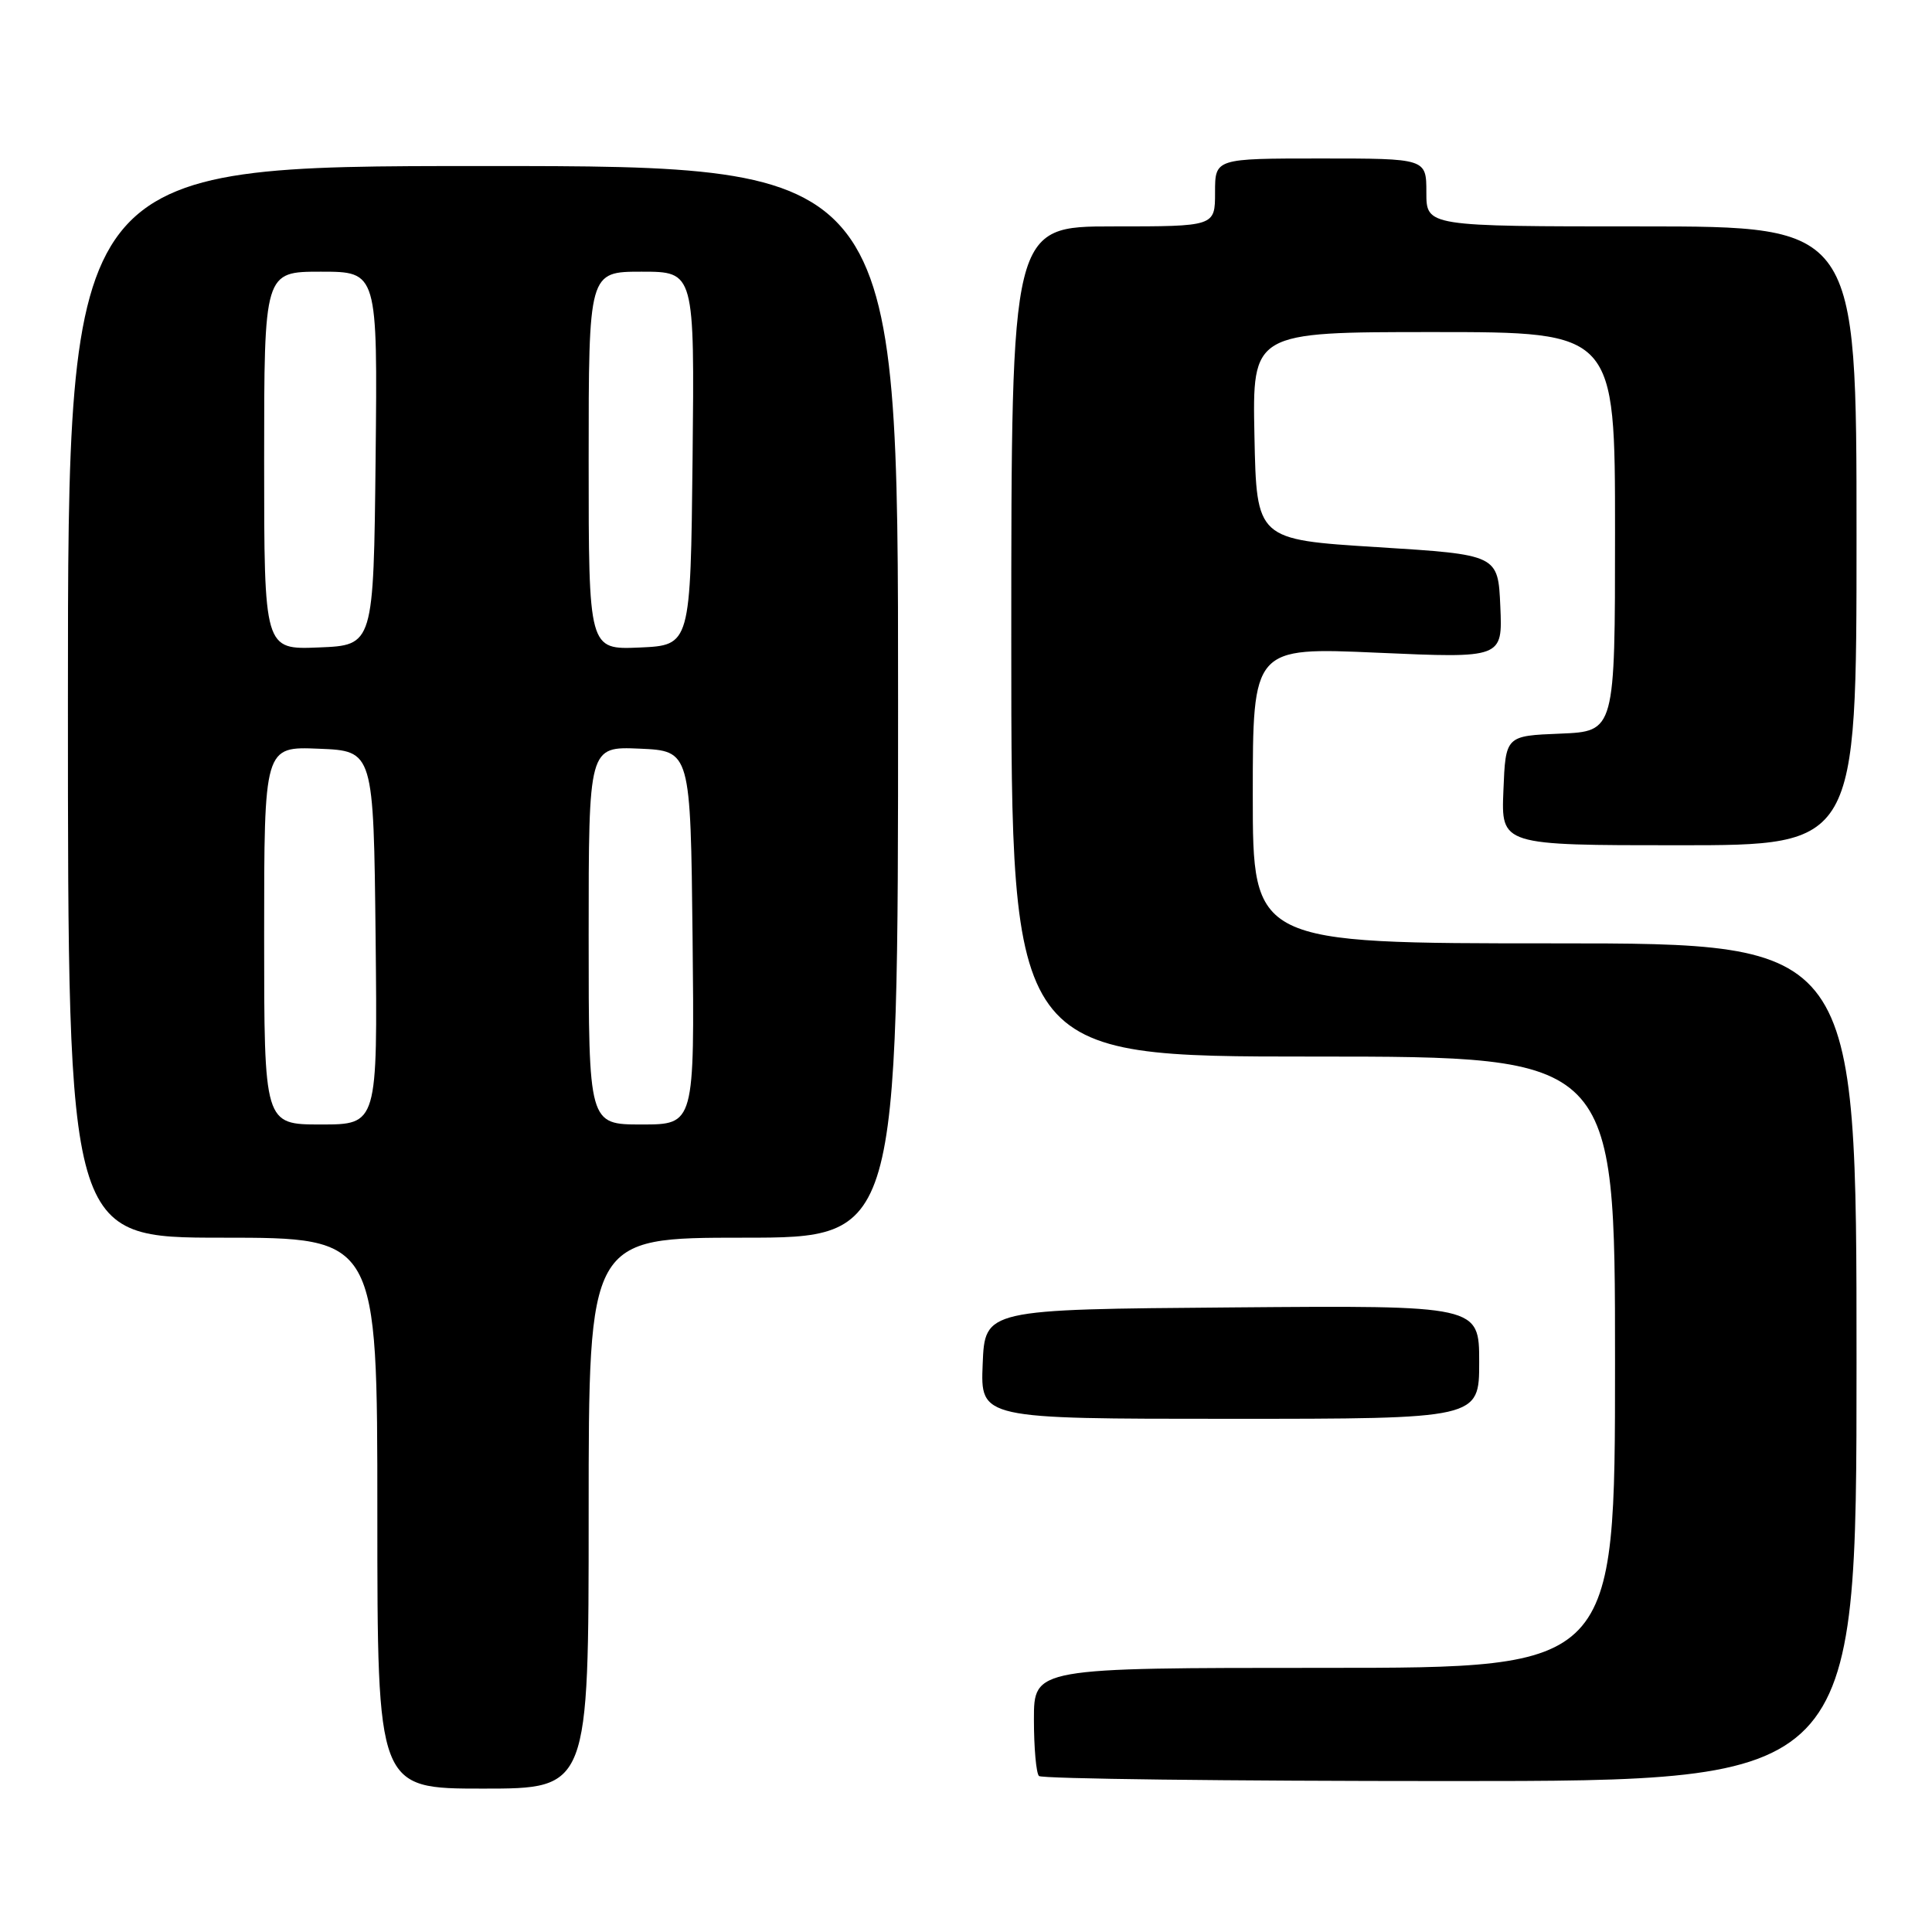 <?xml version="1.0" encoding="UTF-8" standalone="no"?>
<!DOCTYPE svg PUBLIC "-//W3C//DTD SVG 1.1//EN" "http://www.w3.org/Graphics/SVG/1.1/DTD/svg11.dtd" >
<svg xmlns="http://www.w3.org/2000/svg" xmlns:xlink="http://www.w3.org/1999/xlink" version="1.1" viewBox="0 0 256 256">
 <g >
 <path fill="currentColor"
d=" M 78.00 200.50 C 78.00 164.00 78.00 164.00 98.50 164.00 C 119.00 164.00 119.00 164.00 119.00 93.00 C 119.00 22.00 119.00 22.00 64.00 22.00 C 9.00 22.00 9.00 22.00 9.00 93.00 C 9.00 164.00 9.00 164.00 29.50 164.00 C 50.00 164.00 50.00 164.00 50.00 200.50 C 50.00 237.00 50.00 237.00 64.00 237.00 C 78.00 237.00 78.00 237.00 78.00 200.50 Z  M 246.00 180.50 C 246.00 125.00 246.00 125.00 206.00 125.00 C 166.00 125.00 166.00 125.00 166.00 105.38 C 166.00 85.76 166.00 85.76 182.55 86.49 C 199.10 87.22 199.10 87.22 198.80 80.36 C 198.50 73.50 198.50 73.50 182.50 72.50 C 166.50 71.50 166.50 71.50 166.22 57.75 C 165.94 44.00 165.94 44.00 189.97 44.00 C 214.00 44.00 214.00 44.00 214.00 70.46 C 214.00 96.91 214.00 96.91 206.75 97.21 C 199.50 97.50 199.50 97.50 199.21 104.75 C 198.91 112.00 198.91 112.00 222.46 112.00 C 246.00 112.00 246.00 112.00 246.00 71.00 C 246.00 30.00 246.00 30.00 217.50 30.00 C 189.00 30.00 189.00 30.00 189.00 25.50 C 189.00 21.00 189.00 21.00 175.00 21.00 C 161.00 21.00 161.00 21.00 161.00 25.50 C 161.00 30.00 161.00 30.00 147.50 30.00 C 134.00 30.00 134.00 30.00 134.00 85.00 C 134.00 140.00 134.00 140.00 174.00 140.00 C 214.00 140.00 214.00 140.00 214.00 180.50 C 214.00 221.00 214.00 221.00 175.50 221.00 C 137.00 221.00 137.00 221.00 137.00 227.83 C 137.00 231.59 137.30 234.97 137.67 235.33 C 138.03 235.70 162.56 236.00 192.17 236.00 C 246.00 236.00 246.00 236.00 246.00 180.50 Z  M 196.00 180.49 C 196.00 172.97 196.00 172.97 163.25 173.24 C 130.50 173.50 130.50 173.50 130.21 180.75 C 129.91 188.00 129.91 188.00 162.96 188.00 C 196.00 188.00 196.00 188.00 196.00 180.49 Z  M 35.00 123.96 C 35.00 98.91 35.00 98.91 42.25 99.21 C 49.50 99.50 49.50 99.50 49.77 124.25 C 50.03 149.00 50.03 149.00 42.52 149.00 C 35.00 149.00 35.00 149.00 35.00 123.96 Z  M 78.00 123.95 C 78.00 98.91 78.00 98.91 84.75 99.20 C 91.50 99.50 91.50 99.50 91.77 124.25 C 92.03 149.00 92.03 149.00 85.02 149.00 C 78.00 149.00 78.00 149.00 78.00 123.95 Z  M 35.00 61.04 C 35.00 36.00 35.00 36.00 42.52 36.00 C 50.03 36.00 50.03 36.00 49.77 60.75 C 49.50 85.50 49.50 85.50 42.25 85.79 C 35.00 86.09 35.00 86.09 35.00 61.04 Z  M 78.00 61.05 C 78.00 36.00 78.00 36.00 85.02 36.00 C 92.03 36.00 92.03 36.00 91.77 60.75 C 91.50 85.50 91.50 85.50 84.75 85.80 C 78.00 86.09 78.00 86.09 78.00 61.05 Z "/>
</g>
</svg>
